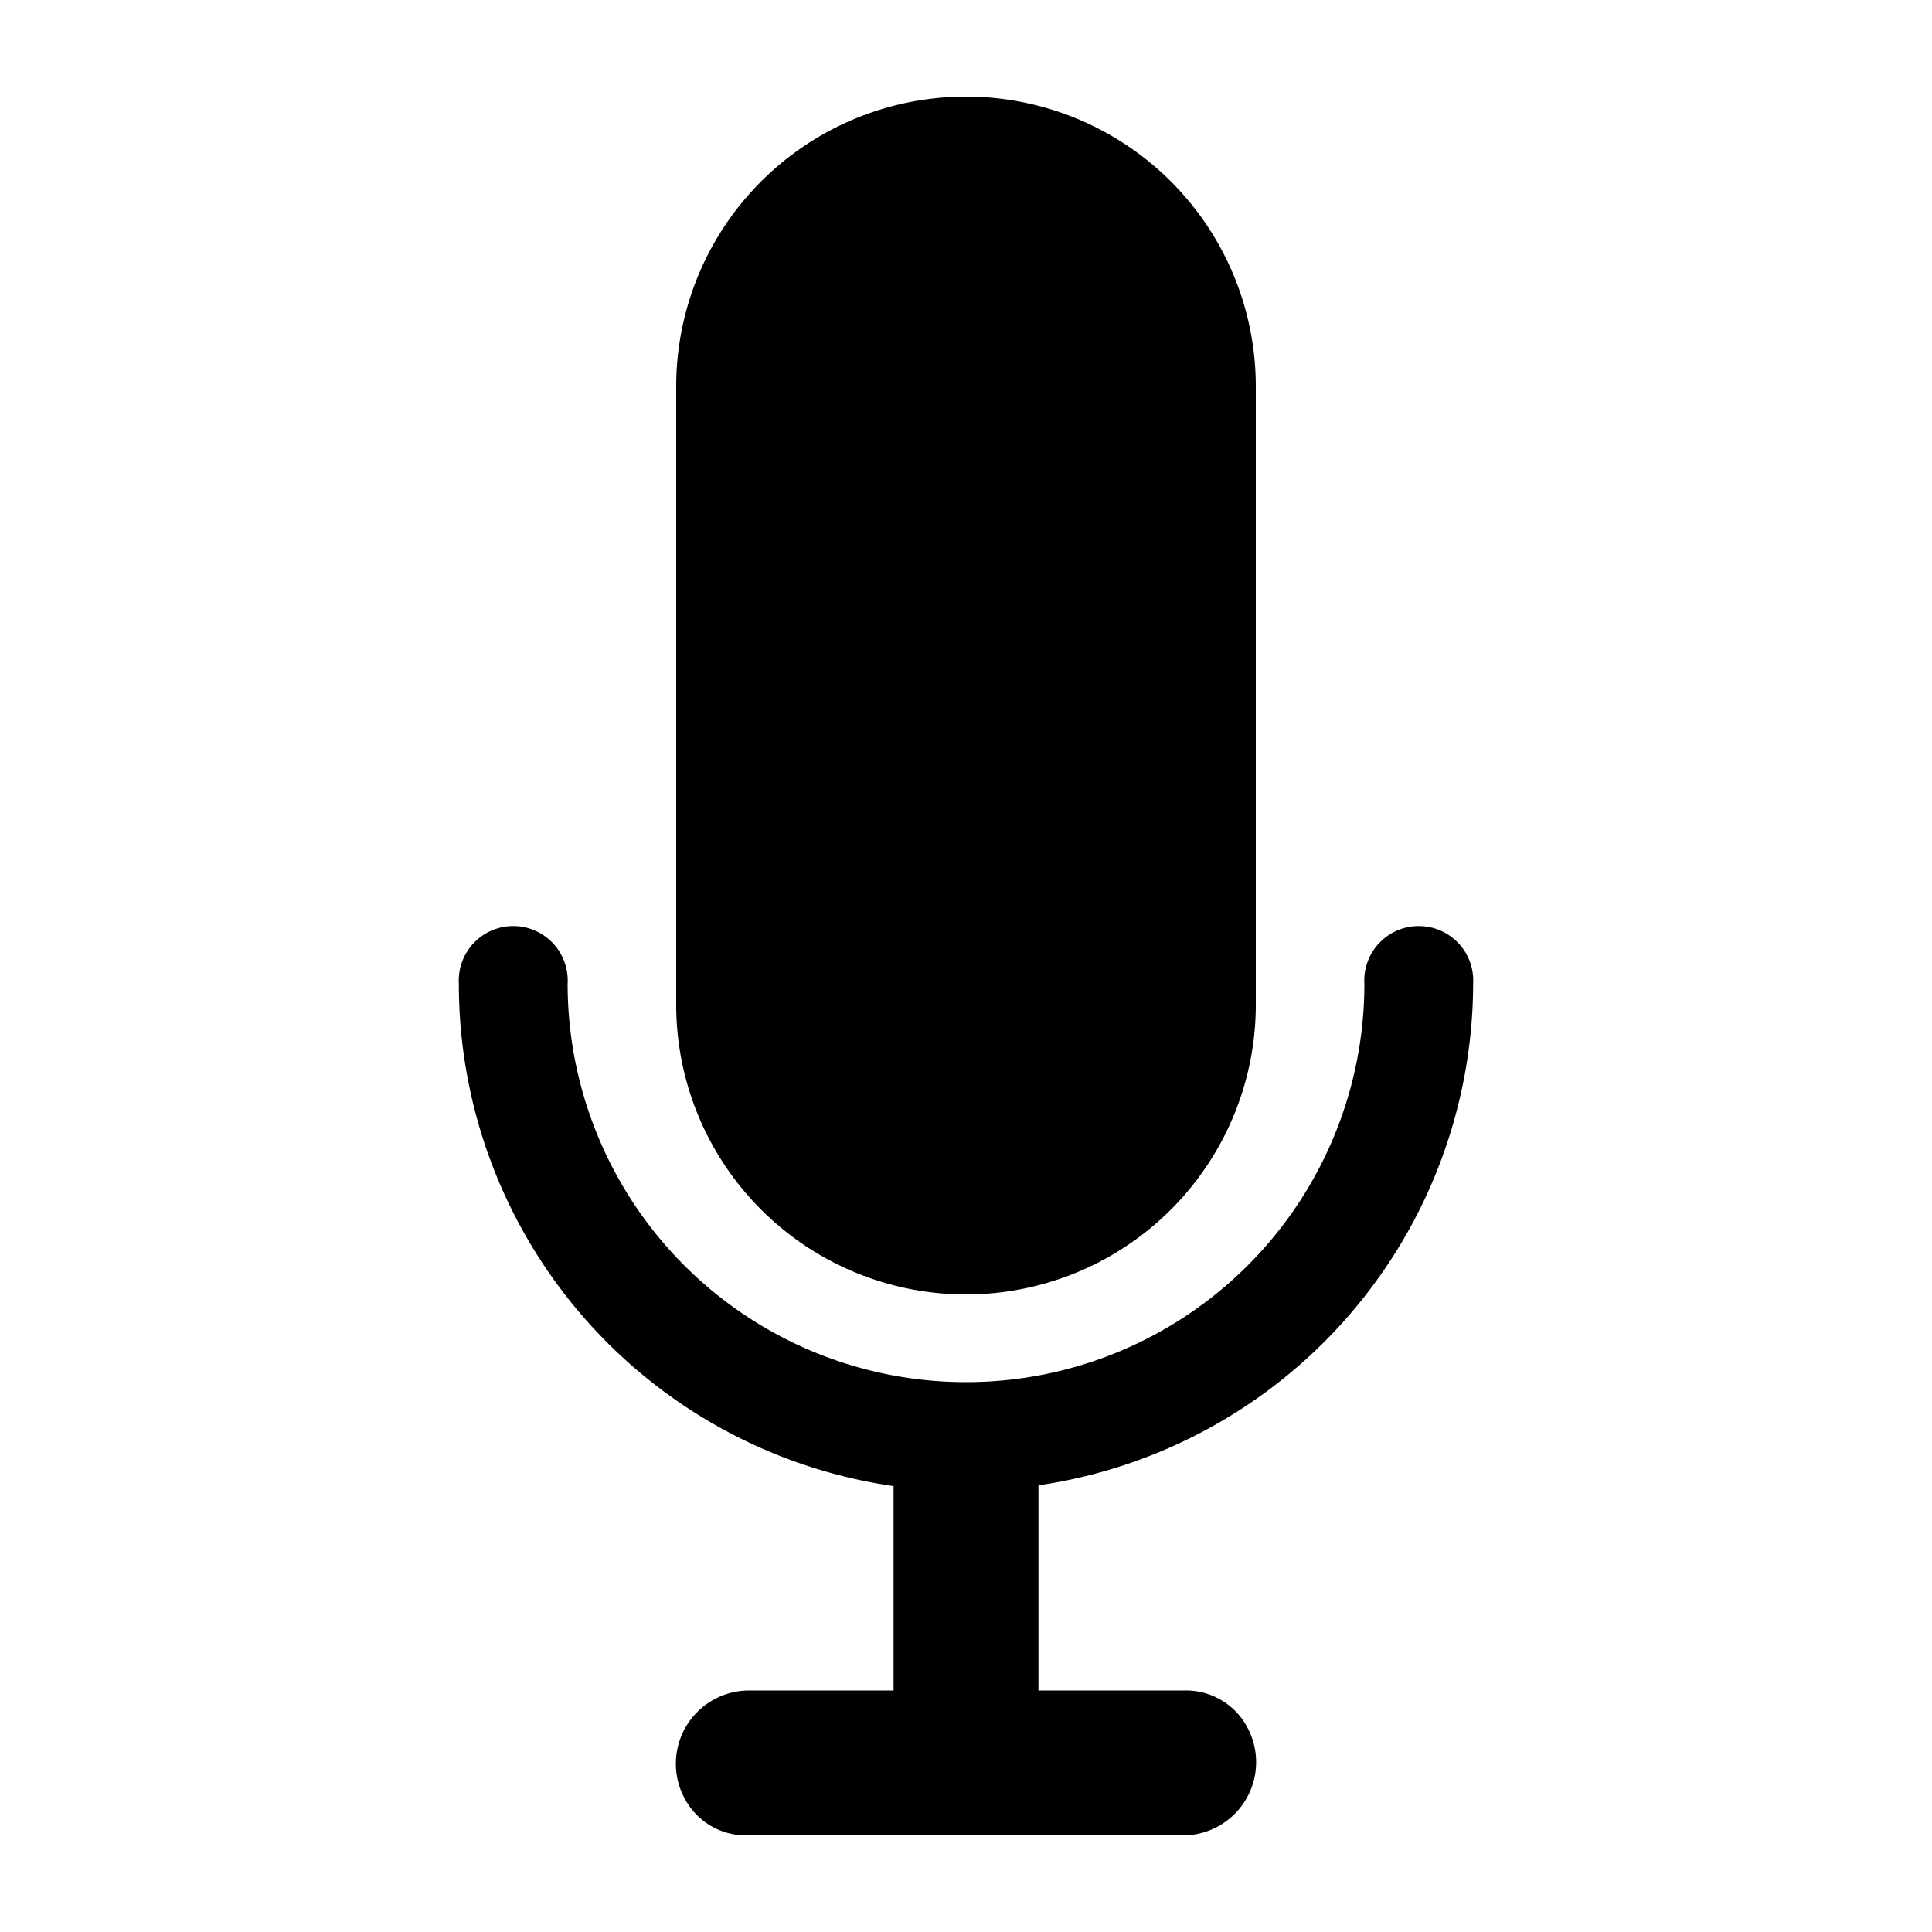 <svg id="Layer_1" data-name="Layer 1" xmlns="http://www.w3.org/2000/svg" viewBox="0 0 100 100"><title>icon</title><path d="M35,51.92V20A15,15,0,0,1,50,5H50A15,15,0,0,1,65,20v32a15,15,0,0,1-15,15H50A15,15,0,0,1,35,51.92Zm41.25-1a2.82,2.82,0,1,0-5.63,0,20.62,20.62,0,1,1-41.24,0,2.82,2.82,0,1,0-5.63,0,26.25,26.25,0,0,0,22.5,26V87.5h-7.5a3.79,3.79,0,0,0-3.29,5.63A3.59,3.59,0,0,0,38.71,95H61.25a3.79,3.79,0,0,0,3.29-5.63,3.59,3.59,0,0,0-3.25-1.87H53.75V76.88A26.3,26.3,0,0,0,76.25,50.94Z"/></svg>